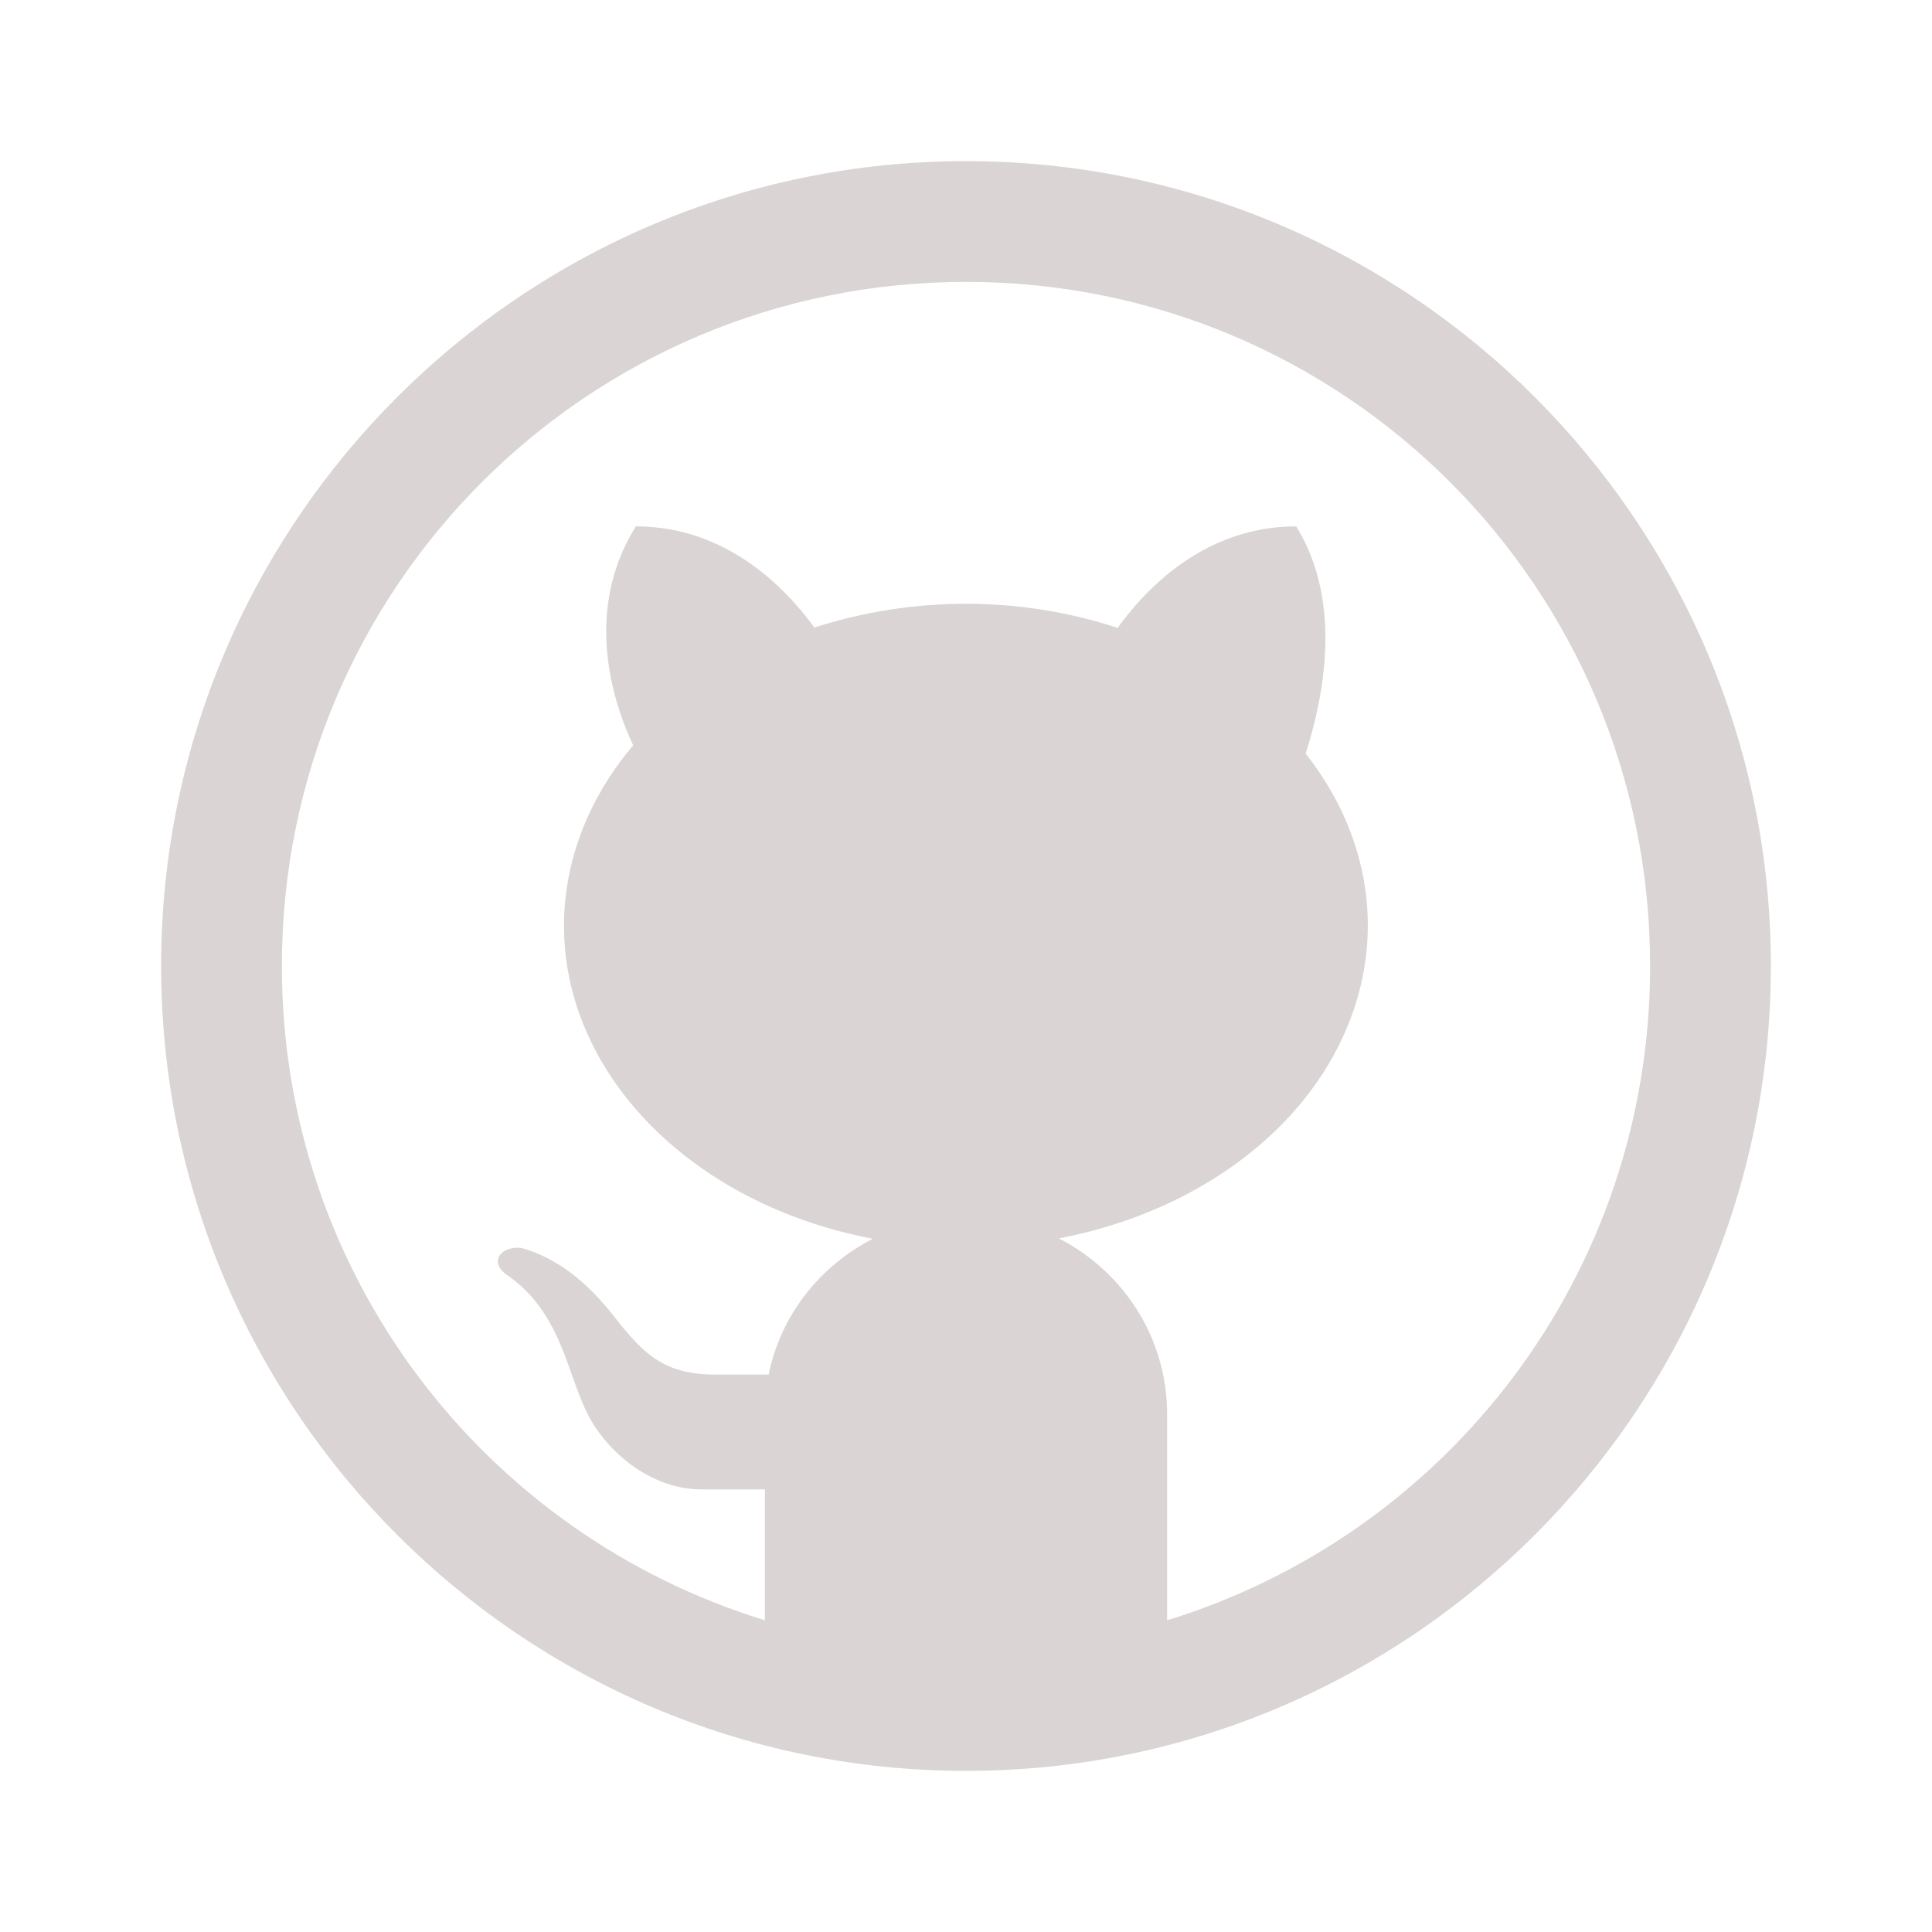 <?xml version="1.0" encoding="UTF-8"?>
<svg xmlns="http://www.w3.org/2000/svg" xmlns:xlink="http://www.w3.org/1999/xlink" viewBox="0 0 20 20" width="20px" height="20px">
<g id="surface188113728">
<path style=" stroke:none;fill-rule:nonzero;fill:rgb(85.49%,83.137%,83.137%);fill-opacity:1;" d="M 10 1.668 C 5.406 1.668 1.668 5.406 1.668 10 C 1.668 14.594 5.406 18.332 10 18.332 C 14.594 18.332 18.332 14.594 18.332 10 C 18.332 5.406 14.594 1.668 10 1.668 Z M 10 2.918 C 13.918 2.918 17.082 6.082 17.082 10 C 17.082 13.195 14.98 15.883 12.082 16.773 L 12.082 14.641 C 12.082 13.844 11.625 13.16 10.961 12.82 C 12.27 12.57 13.348 11.832 13.852 10.836 C 14.359 9.84 14.234 8.711 13.516 7.801 C 13.699 7.23 13.906 6.234 13.418 5.449 C 12.469 5.449 11.859 6.098 11.57 6.5 C 11.07 6.336 10.539 6.25 10 6.25 C 9.461 6.25 8.93 6.336 8.43 6.496 C 8.137 6.094 7.527 5.449 6.582 5.449 C 6.02 6.348 6.367 7.32 6.555 7.715 C 5.789 8.621 5.625 9.77 6.121 10.789 C 6.617 11.809 7.703 12.57 9.035 12.824 C 8.488 13.105 8.082 13.613 7.957 14.23 L 7.41 14.23 C 6.871 14.23 6.66 14.012 6.367 13.641 C 6.078 13.27 5.77 13.023 5.395 12.918 C 5.195 12.898 5.059 13.051 5.234 13.188 C 5.828 13.59 5.867 14.246 6.105 14.68 C 6.32 15.066 6.762 15.418 7.262 15.418 L 7.918 15.418 L 7.918 16.773 C 5.02 15.883 2.918 13.195 2.918 10 C 2.918 6.082 6.082 2.918 10 2.918 Z M 10 2.918 "/>
</g>
</svg>
